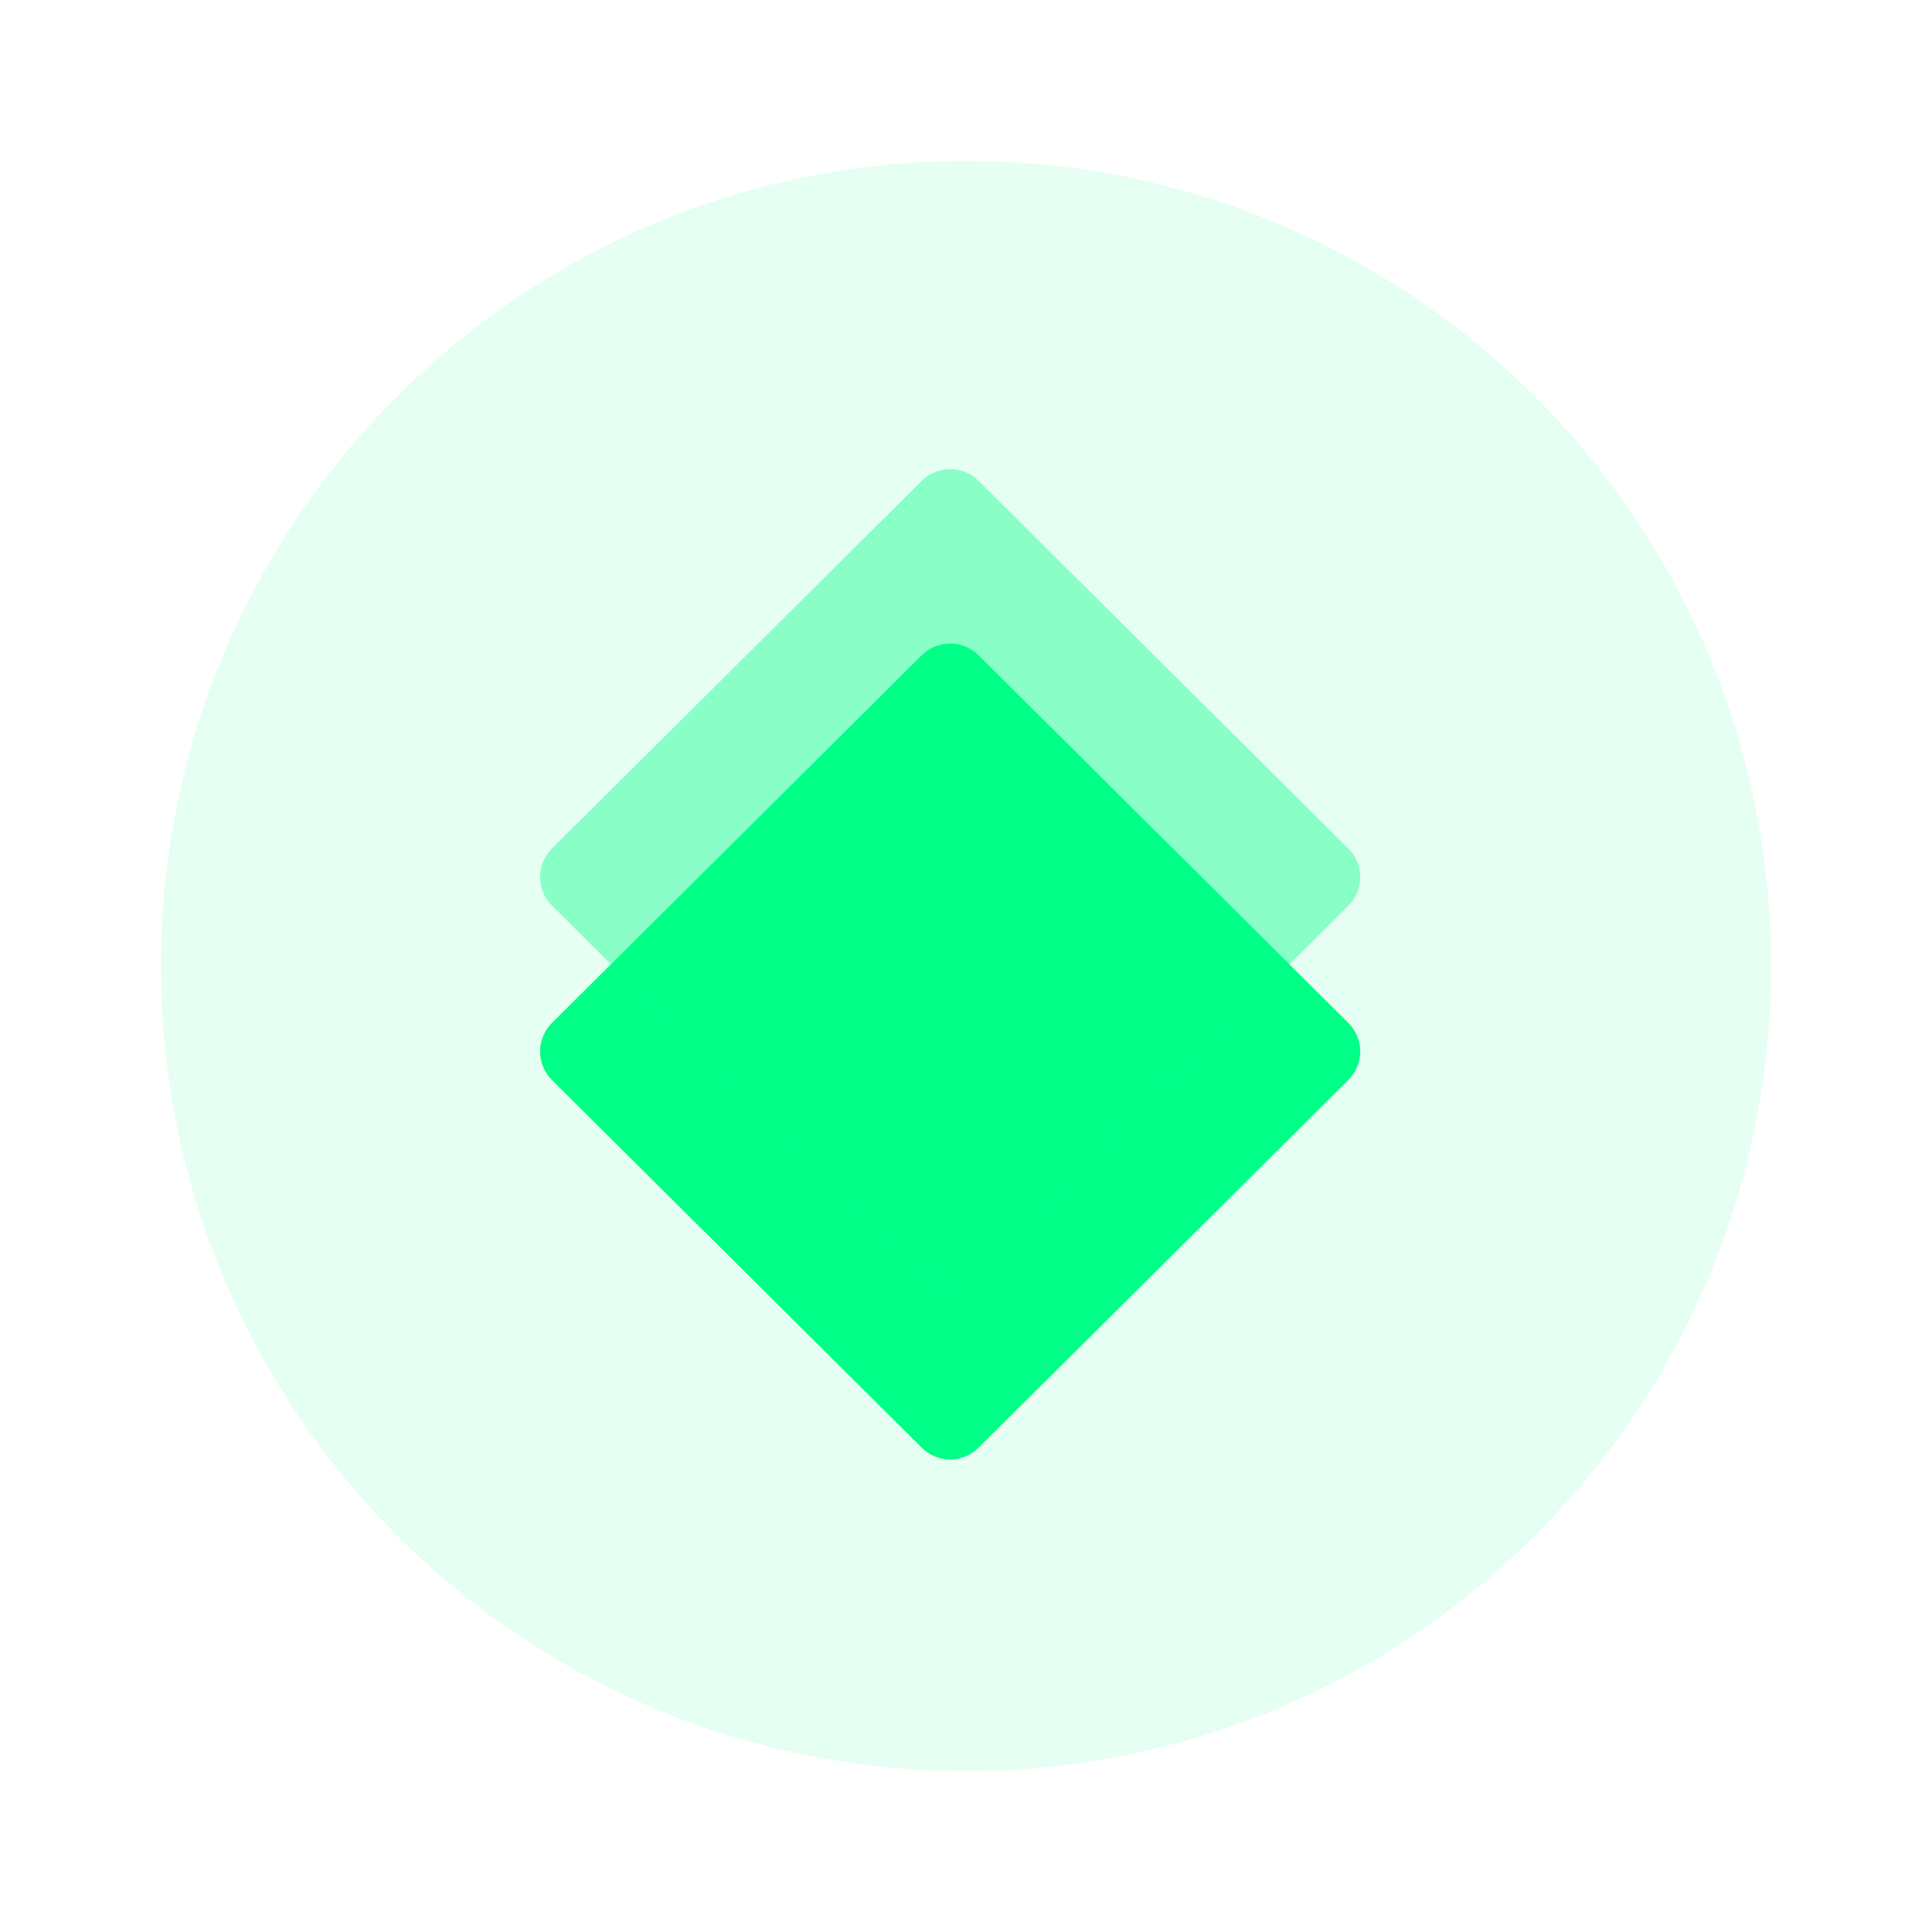 <svg width="48" height="48" viewBox="0 0 48 48" fill="none" xmlns="http://www.w3.org/2000/svg">
<path opacity="0.104" fill-rule="evenodd" clip-rule="evenodd" d="M44 24C44 35.047 35.044 44 24 44C12.953 44 4 35.047 4 24C4 12.953 12.953 4 24 4C35.044 4 44 12.953 44 24" fill="#00FF86"/>
<path fill-rule="evenodd" clip-rule="evenodd" d="M22.901 16.279C23.291 15.891 23.922 15.891 24.311 16.279L33.5 25.415C33.893 25.806 33.893 26.442 33.5 26.833L24.311 35.969C23.922 36.357 23.291 36.357 22.901 35.969L13.713 26.833C13.32 26.442 13.32 25.806 13.713 25.415L22.901 16.279Z" fill="#00FF87"/>
<path opacity="0.402" fill-rule="evenodd" clip-rule="evenodd" d="M22.901 11.945C23.291 11.557 23.922 11.557 24.311 11.945L33.5 21.081C33.893 21.472 33.893 22.109 33.5 22.5L24.311 31.636C23.922 32.023 23.291 32.023 22.901 31.636L13.713 22.5C13.32 22.109 13.32 21.472 13.713 21.081L22.901 11.945Z" fill="#00FF87"/>
</svg>
